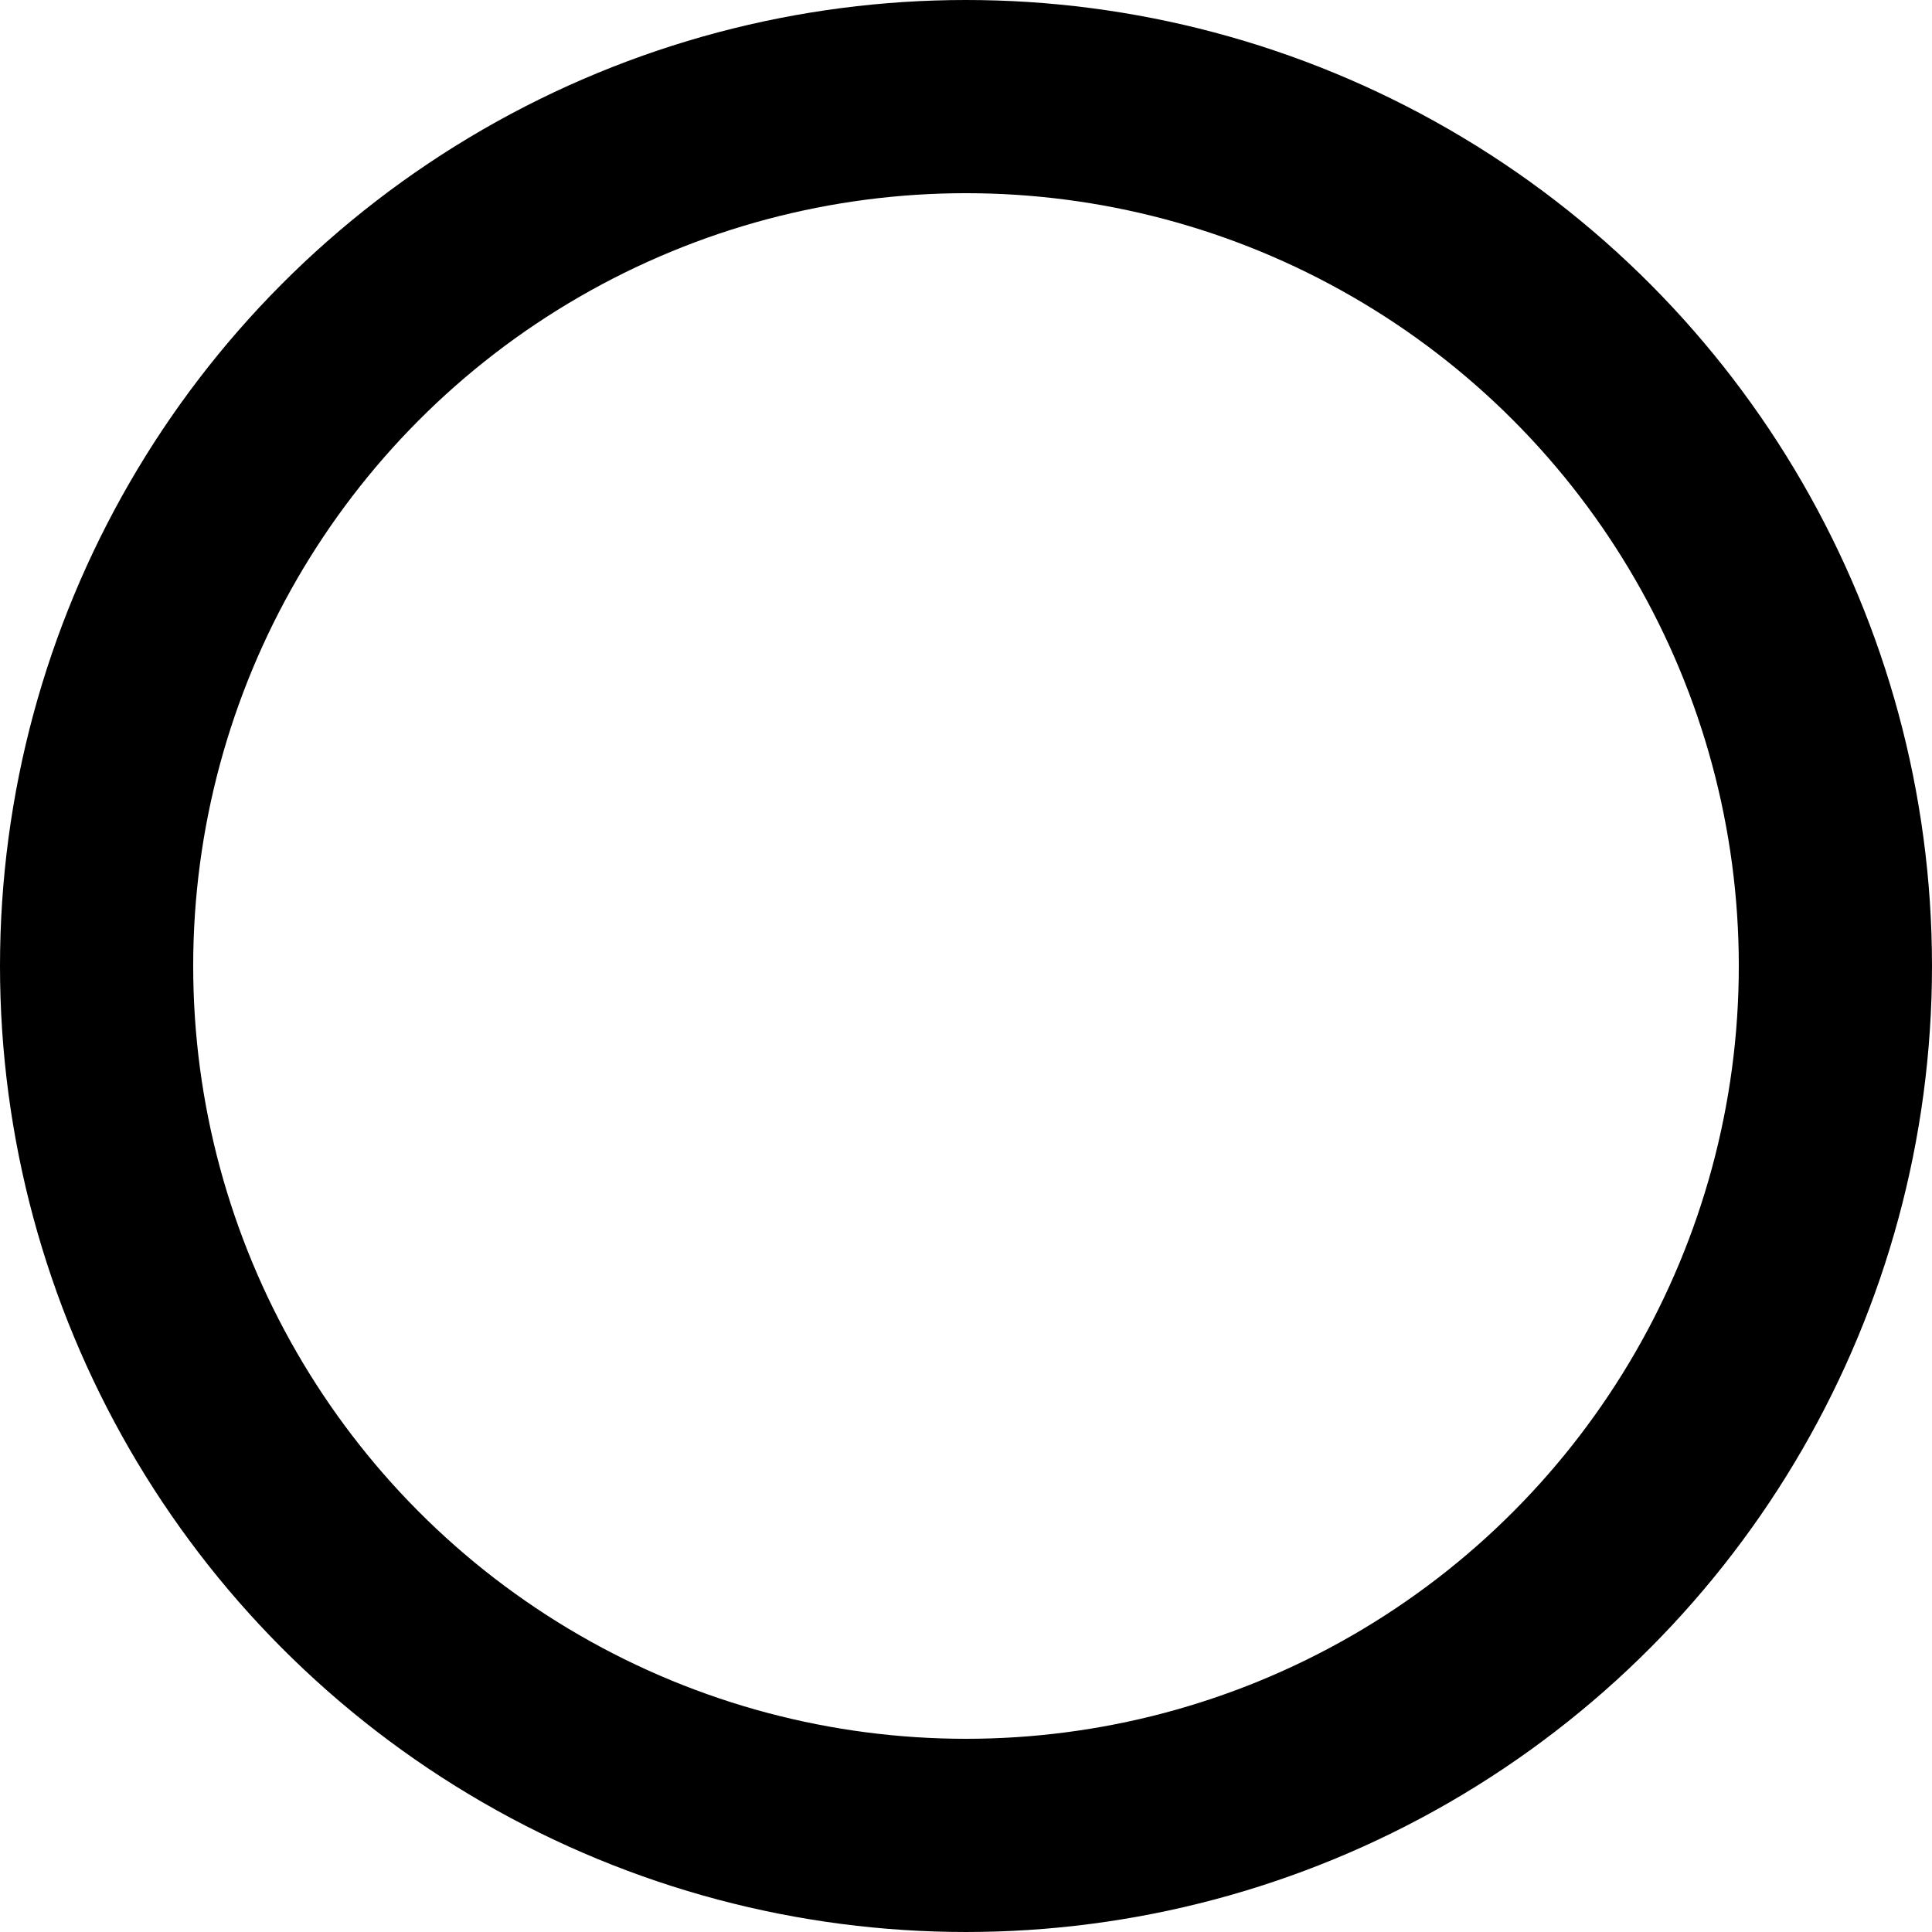 <?xml version="1.0" encoding="UTF-8" standalone="no"?>
<svg
   xmlns:dc="http://purl.org/dc/elements/1.1/"
   xmlns:cc="http://creativecommons.org/ns#"
   xmlns:rdf="http://www.w3.org/1999/02/22-rdf-syntax-ns#"
   xmlns:svg="http://www.w3.org/2000/svg"
   xmlns="http://www.w3.org/2000/svg"
   xmlns:sodipodi="http://sodipodi.sourceforge.net/DTD/sodipodi-0.dtd"
   xmlns:inkscape="http://www.inkscape.org/namespaces/inkscape"
   version="1.1"
   id="svg2075"
   width="100mm"
   height="100mm"
   viewBox="0 0 377.953 377.953"
   sodipodi:docname="round.svg"
   inkscape:version="1.0.2-2 (e86c870879, 2021-01-15)">
  <defs
     id="defs2079" />
  <sodipodi:namedview
     pagecolor="#ffffff"
     bordercolor="#666666"
     borderopacity="1"
     objecttolerance="10"
     gridtolerance="10"
     guidetolerance="10"
     inkscape:pageopacity="0"
     inkscape:pageshadow="2"
     inkscape:window-width="1920"
     inkscape:window-height="1001"
     id="namedview2077"
     showgrid="true"
     inkscape:zoom="0.921875"
     inkscape:cx="128"
     inkscape:cy="128"
     inkscape:window-x="-9"
     inkscape:window-y="-9"
     inkscape:window-maximized="1"
     inkscape:current-layer="svg2075"
     inkscape:document-rotation="0"
     units="mm"
     inkscape:document-units="mm">
    <inkscape:grid
       type="xygrid"
       id="grid830"
       units="mm"
       spacingx="3.78"
       spacingy="3.78" />
  </sodipodi:namedview>
  <ellipse
     style="fill:none;fill-opacity:0.474;stroke:#000000;stroke-width:37.794;stroke-linecap:round;stroke-miterlimit:4;stroke-dasharray:none"
     id="path832"
     cx="188.976"
     cy="188.976"
     rx="170.079"
     ry="170.079" />
</svg>
